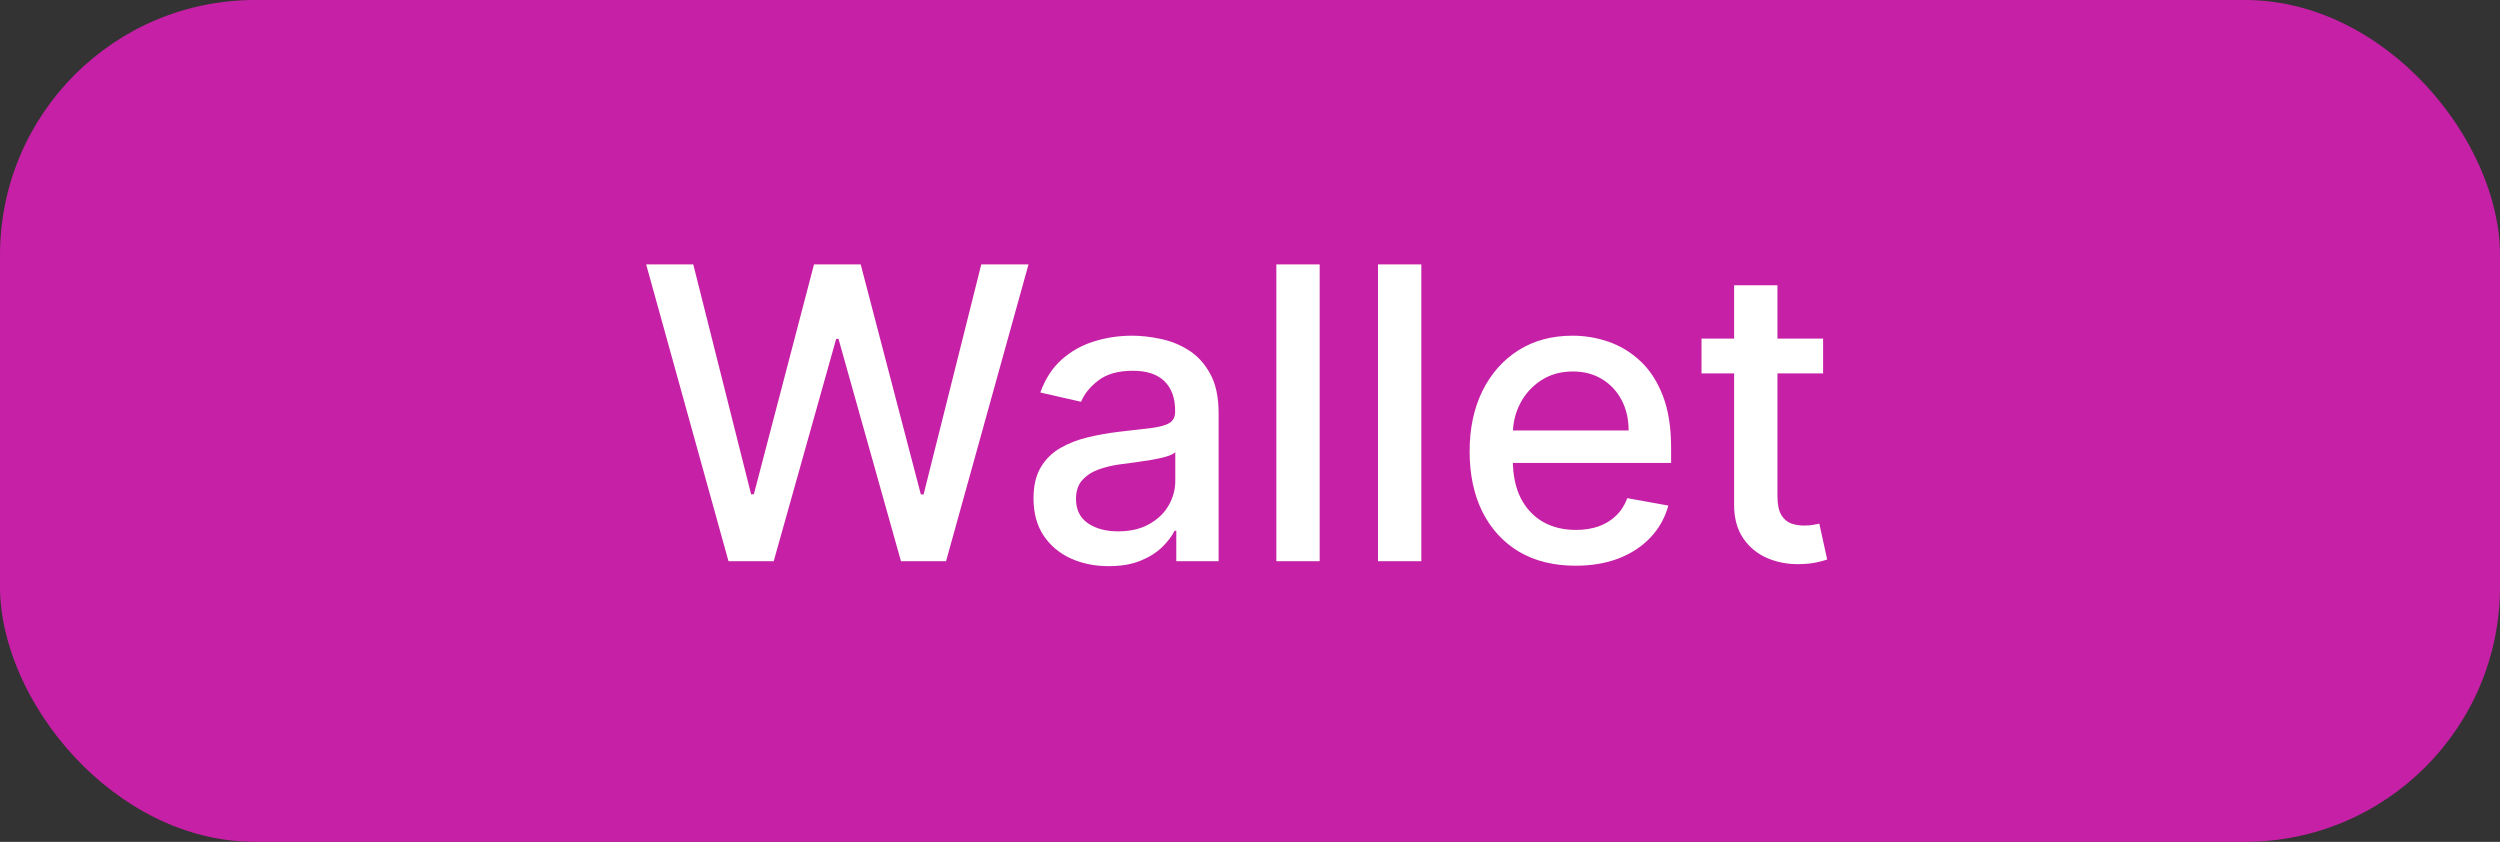 <svg width="98" height="33" viewBox="0 0 98 33" fill="none" xmlns="http://www.w3.org/2000/svg">
<rect x="0" y="0" width="98" height="33" fill="#333333" stroke="none"/>
<rect width="98" height="33" rx="10" fill="#C620A6"/>
<path d="M28.557 22L25.329 10.364H27.176L29.443 19.375H29.551L31.909 10.364H33.739L36.097 19.381H36.205L38.466 10.364H40.318L37.085 22H35.318L32.869 13.284H32.778L30.329 22H28.557ZM43.463 22.193C42.91 22.193 42.41 22.091 41.963 21.886C41.516 21.678 41.162 21.377 40.901 20.983C40.643 20.589 40.514 20.106 40.514 19.534C40.514 19.042 40.609 18.636 40.798 18.318C40.988 18 41.243 17.748 41.565 17.562C41.887 17.377 42.247 17.237 42.645 17.142C43.043 17.047 43.448 16.975 43.861 16.926C44.383 16.866 44.808 16.816 45.133 16.778C45.459 16.737 45.696 16.671 45.844 16.579C45.992 16.489 46.065 16.341 46.065 16.136V16.097C46.065 15.6 45.925 15.216 45.645 14.943C45.368 14.671 44.956 14.534 44.406 14.534C43.834 14.534 43.383 14.661 43.054 14.915C42.728 15.165 42.503 15.443 42.378 15.75L40.781 15.386C40.971 14.856 41.247 14.428 41.611 14.102C41.978 13.773 42.401 13.534 42.878 13.386C43.355 13.235 43.857 13.159 44.383 13.159C44.732 13.159 45.101 13.201 45.492 13.284C45.885 13.364 46.253 13.511 46.594 13.727C46.938 13.943 47.221 14.252 47.44 14.653C47.66 15.051 47.77 15.568 47.77 16.204V22H46.111V20.807H46.043C45.933 21.026 45.768 21.242 45.548 21.454C45.329 21.667 45.046 21.843 44.702 21.983C44.357 22.123 43.944 22.193 43.463 22.193ZM43.832 20.829C44.302 20.829 44.704 20.737 45.037 20.551C45.374 20.366 45.63 20.123 45.804 19.824C45.982 19.521 46.071 19.197 46.071 18.852V17.727C46.01 17.788 45.893 17.845 45.719 17.898C45.548 17.947 45.353 17.991 45.133 18.028C44.914 18.062 44.7 18.095 44.492 18.125C44.283 18.151 44.109 18.174 43.969 18.193C43.639 18.235 43.338 18.305 43.065 18.403C42.796 18.502 42.581 18.644 42.418 18.829C42.258 19.011 42.179 19.254 42.179 19.557C42.179 19.977 42.334 20.296 42.645 20.511C42.956 20.724 43.351 20.829 43.832 20.829ZM51.731 10.364V22H50.033V10.364H51.731ZM55.716 10.364V22H54.017V10.364H55.716ZM61.763 22.176C60.903 22.176 60.162 21.992 59.541 21.625C58.924 21.254 58.447 20.733 58.109 20.062C57.776 19.388 57.609 18.599 57.609 17.693C57.609 16.799 57.776 16.011 58.109 15.329C58.447 14.648 58.916 14.116 59.519 13.733C60.124 13.35 60.833 13.159 61.644 13.159C62.136 13.159 62.613 13.241 63.075 13.403C63.537 13.566 63.952 13.822 64.32 14.171C64.687 14.519 64.977 14.972 65.189 15.528C65.401 16.081 65.507 16.754 65.507 17.546V18.148H58.57V16.875H63.842C63.842 16.428 63.751 16.032 63.57 15.688C63.388 15.339 63.132 15.064 62.803 14.864C62.477 14.663 62.094 14.562 61.655 14.562C61.178 14.562 60.761 14.68 60.405 14.915C60.053 15.146 59.78 15.449 59.587 15.824C59.397 16.195 59.303 16.599 59.303 17.034V18.028C59.303 18.612 59.405 19.108 59.609 19.517C59.818 19.926 60.108 20.239 60.479 20.454C60.85 20.667 61.284 20.773 61.78 20.773C62.102 20.773 62.395 20.727 62.66 20.636C62.926 20.542 63.155 20.401 63.348 20.216C63.541 20.03 63.689 19.801 63.791 19.528L65.399 19.818C65.27 20.292 65.039 20.706 64.706 21.062C64.376 21.415 63.962 21.689 63.462 21.886C62.965 22.079 62.399 22.176 61.763 22.176ZM71.466 13.273V14.636H66.699V13.273H71.466ZM67.977 11.182H69.676V19.438C69.676 19.767 69.725 20.015 69.824 20.182C69.922 20.345 70.049 20.456 70.204 20.517C70.364 20.574 70.536 20.602 70.722 20.602C70.858 20.602 70.977 20.593 71.079 20.574C71.182 20.555 71.261 20.54 71.318 20.528L71.625 21.932C71.526 21.97 71.386 22.008 71.204 22.046C71.023 22.087 70.796 22.11 70.523 22.114C70.076 22.121 69.659 22.042 69.273 21.875C68.886 21.708 68.574 21.451 68.335 21.102C68.097 20.754 67.977 20.316 67.977 19.79V11.182Z" fill="white"/>
</svg>
